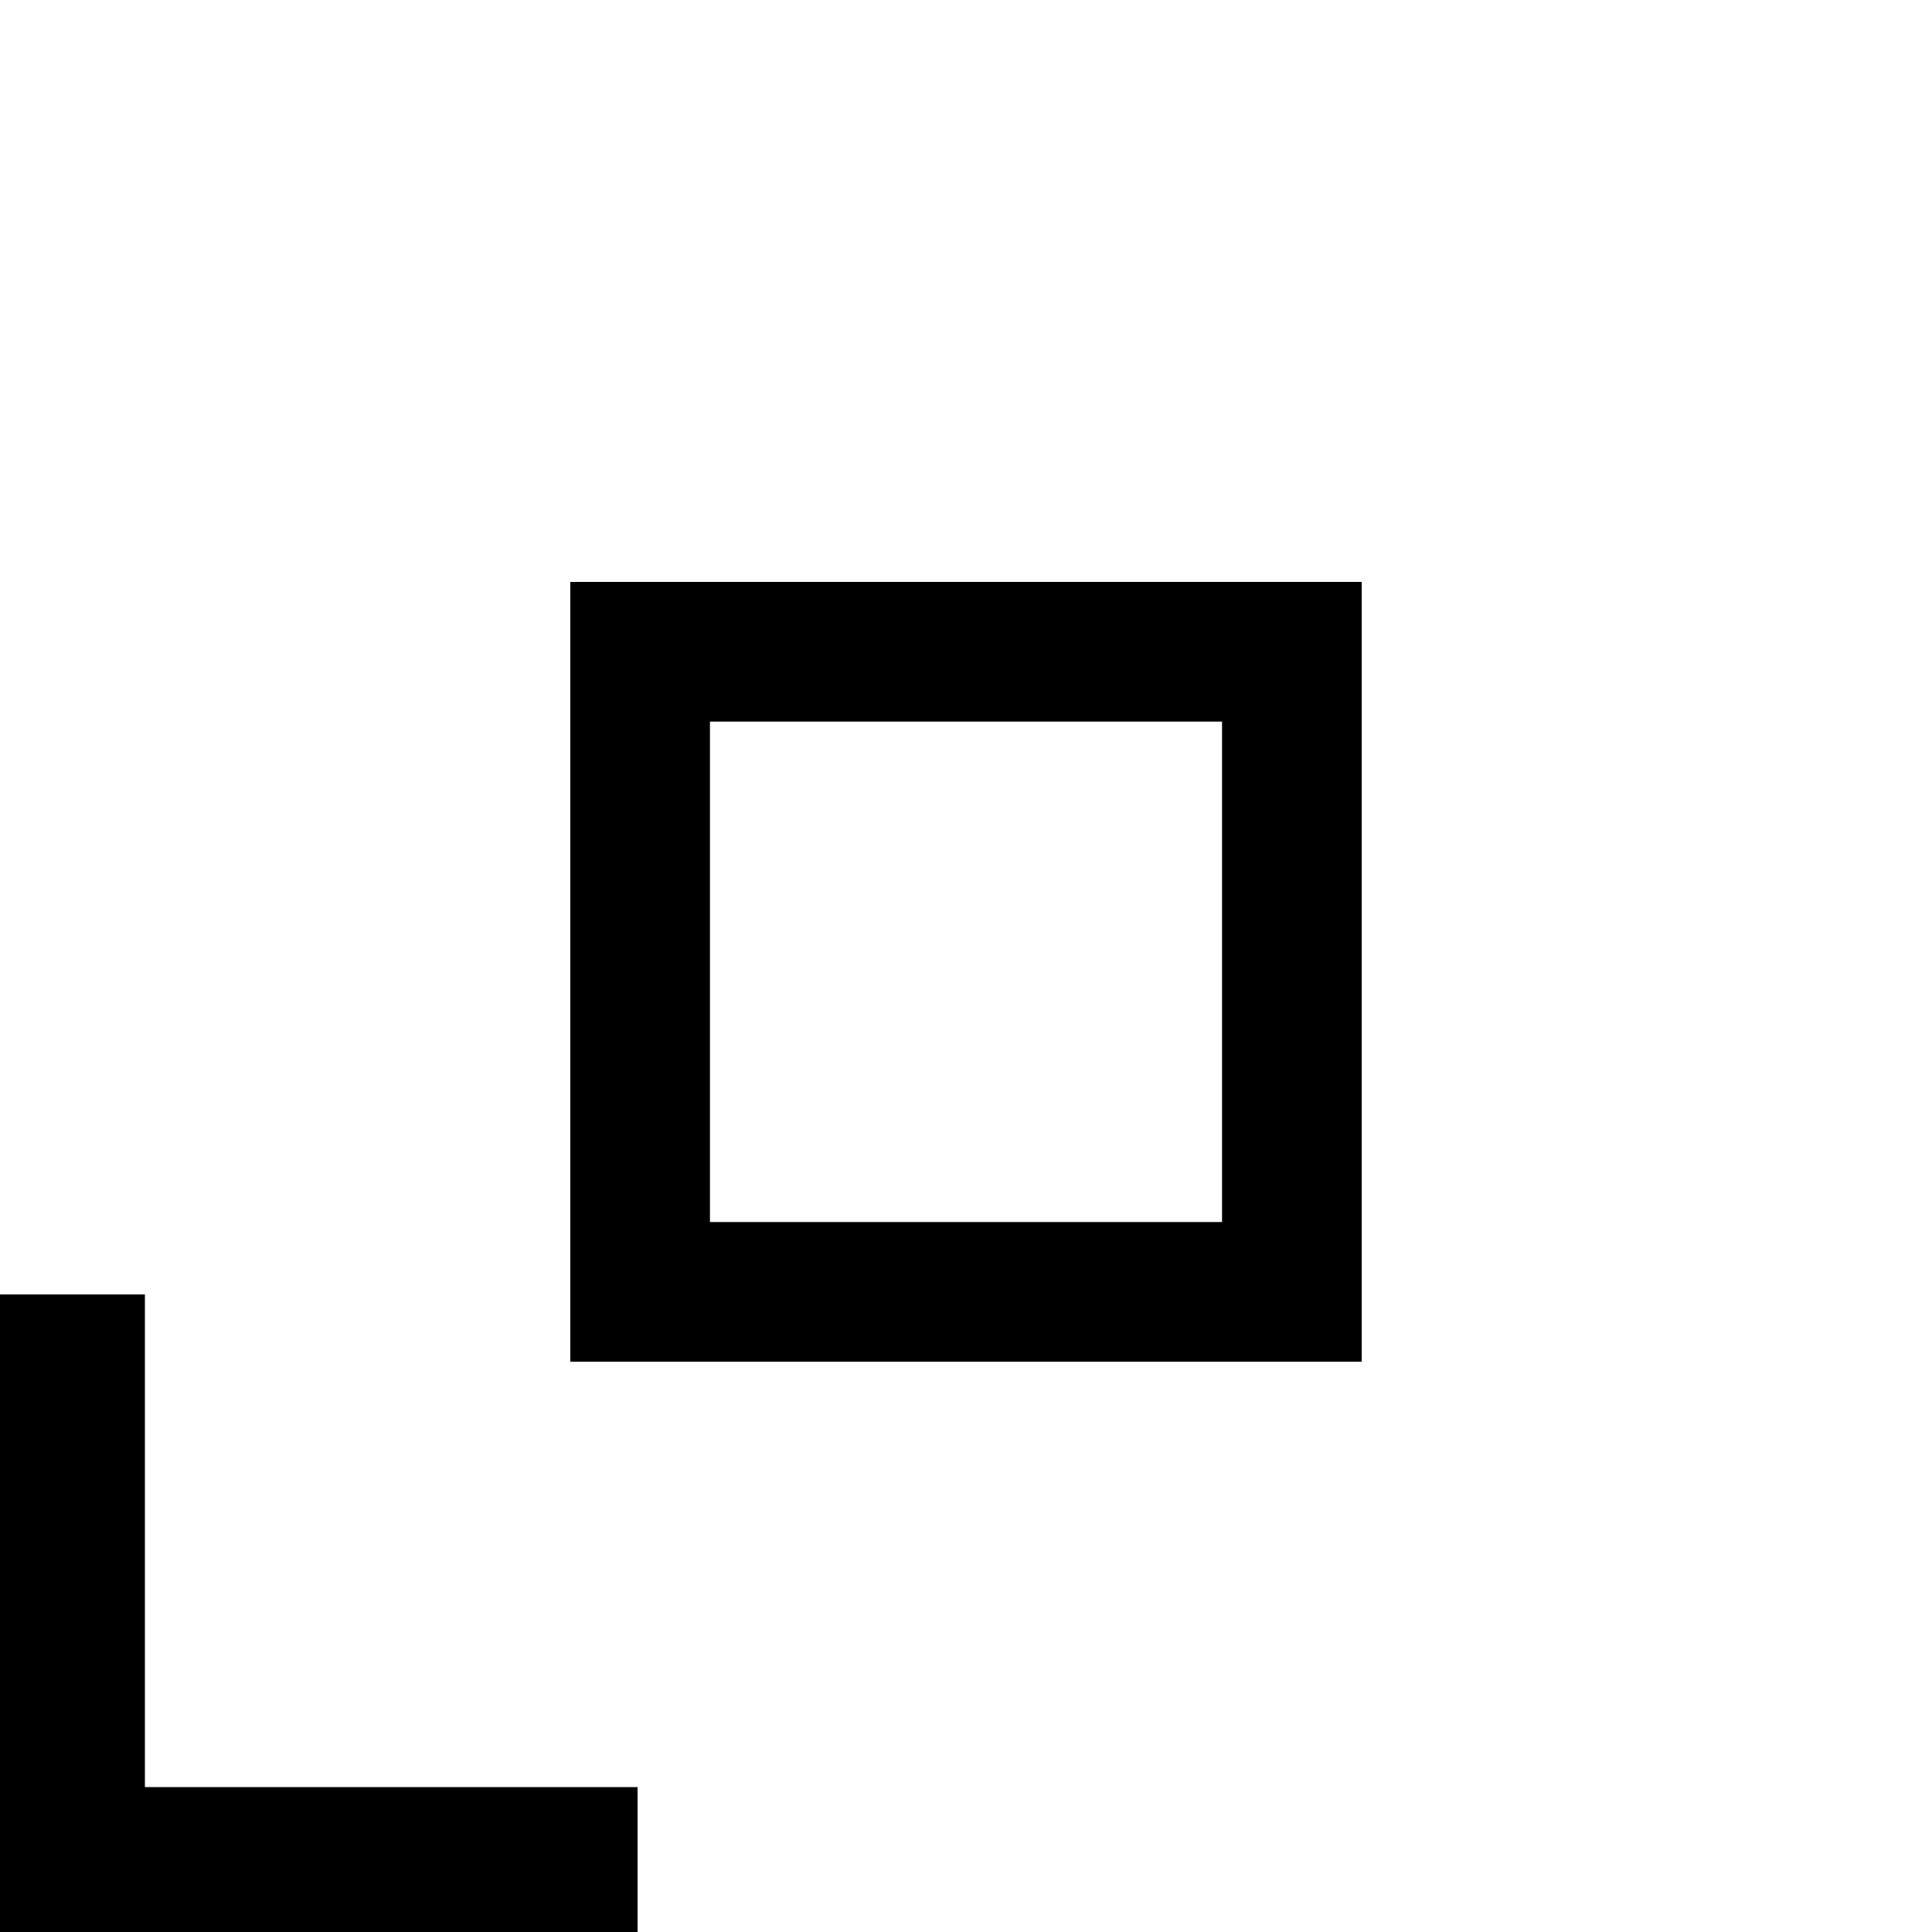 <svg width="166" height="166" viewBox="0 0 166 166" fill="none" xmlns="http://www.w3.org/2000/svg">
<rect x="6" y="6" width="56" height="55" transform="translate(49 50)" stroke="black" stroke-width="12"/>
<path fill-rule="evenodd" clip-rule="evenodd" d="M54.78 54.78V42.33H12.45V0H0V54.78H54.78Z" transform="translate(0 111.22)" fill="black"/>
</svg>
